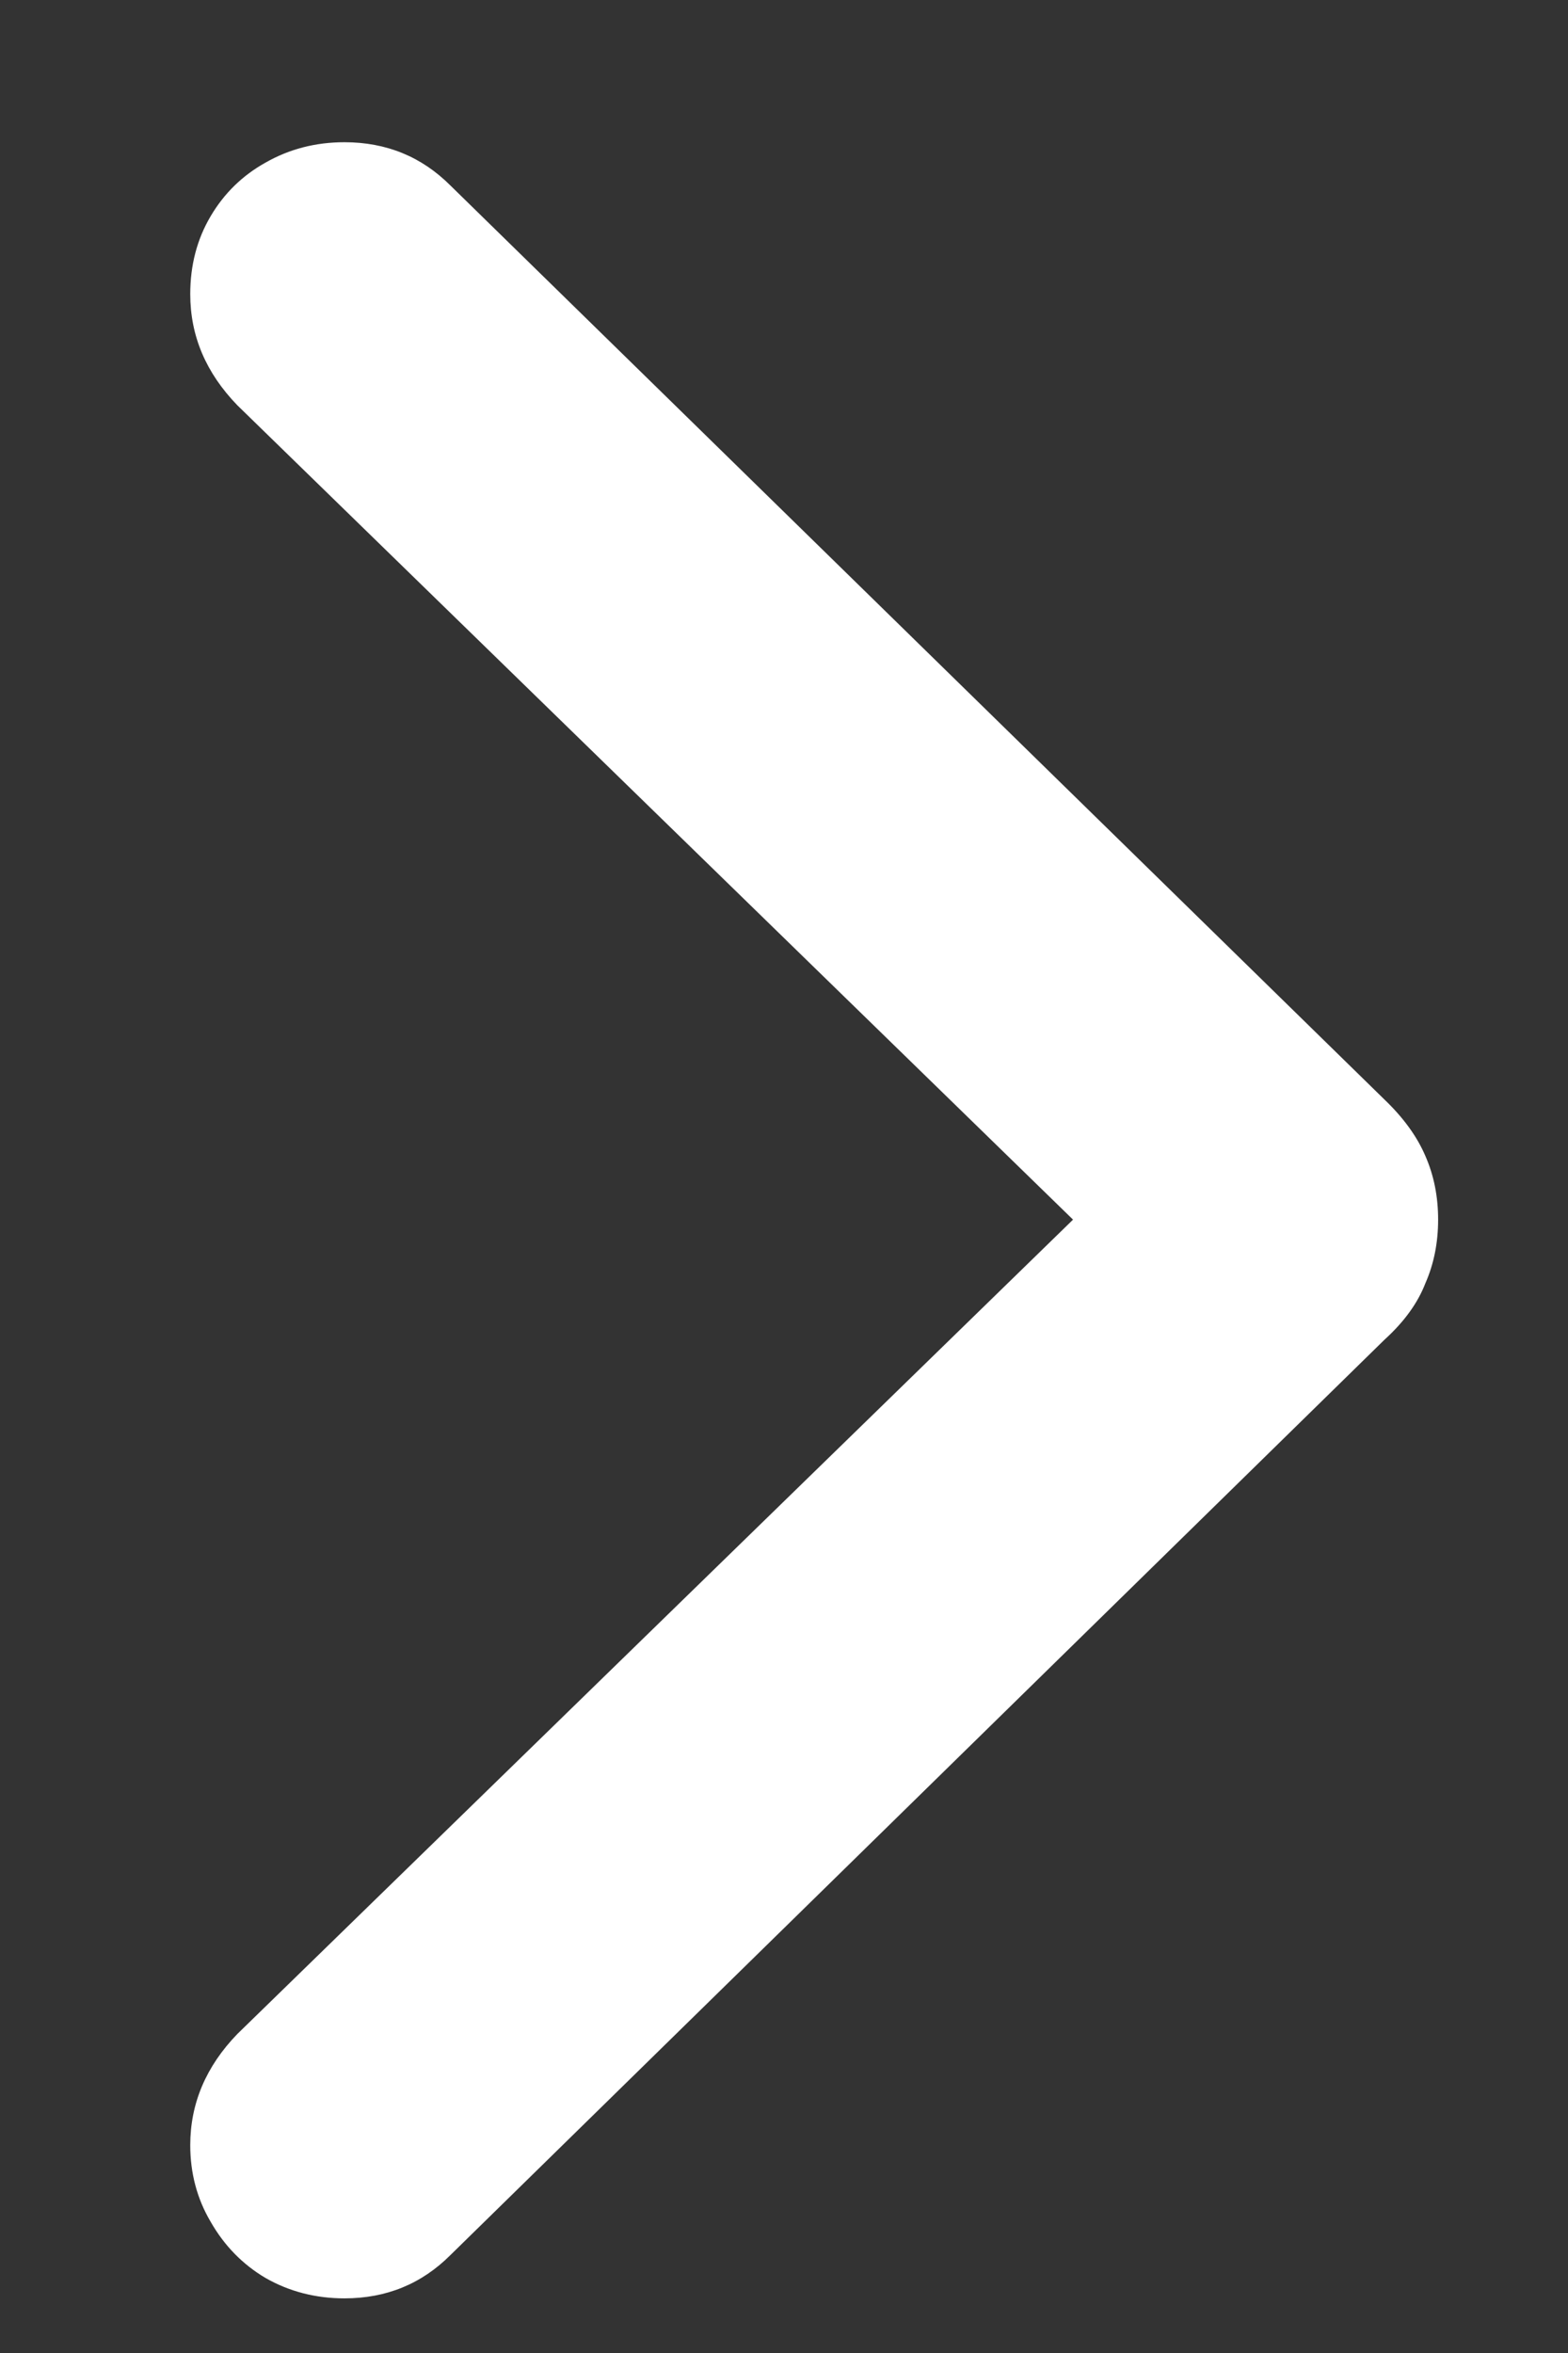 <svg width="6" height="9" viewBox="0 0 6 9" fill="none" xmlns="http://www.w3.org/2000/svg">
<rect x="0" y="0" width="6" height="9" fill="#333333" stroke="none"/>
<path d="M5.503 4.665C5.503 4.577 5.487 4.496 5.454 4.421C5.422 4.346 5.369 4.274 5.298 4.206L1.724 0.71C1.613 0.599 1.478 0.544 1.318 0.544C1.208 0.544 1.107 0.57 1.016 0.622C0.928 0.671 0.858 0.739 0.806 0.827C0.754 0.915 0.728 1.014 0.728 1.125C0.728 1.285 0.788 1.426 0.908 1.55L4.106 4.665L0.908 7.78C0.788 7.904 0.728 8.046 0.728 8.205C0.728 8.312 0.754 8.41 0.806 8.498C0.858 8.589 0.928 8.661 1.016 8.713C1.107 8.765 1.208 8.791 1.318 8.791C1.478 8.791 1.613 8.736 1.724 8.625L5.298 5.124C5.373 5.056 5.425 4.984 5.454 4.909C5.487 4.834 5.503 4.753 5.503 4.665Z" fill="white"/>
</svg>
